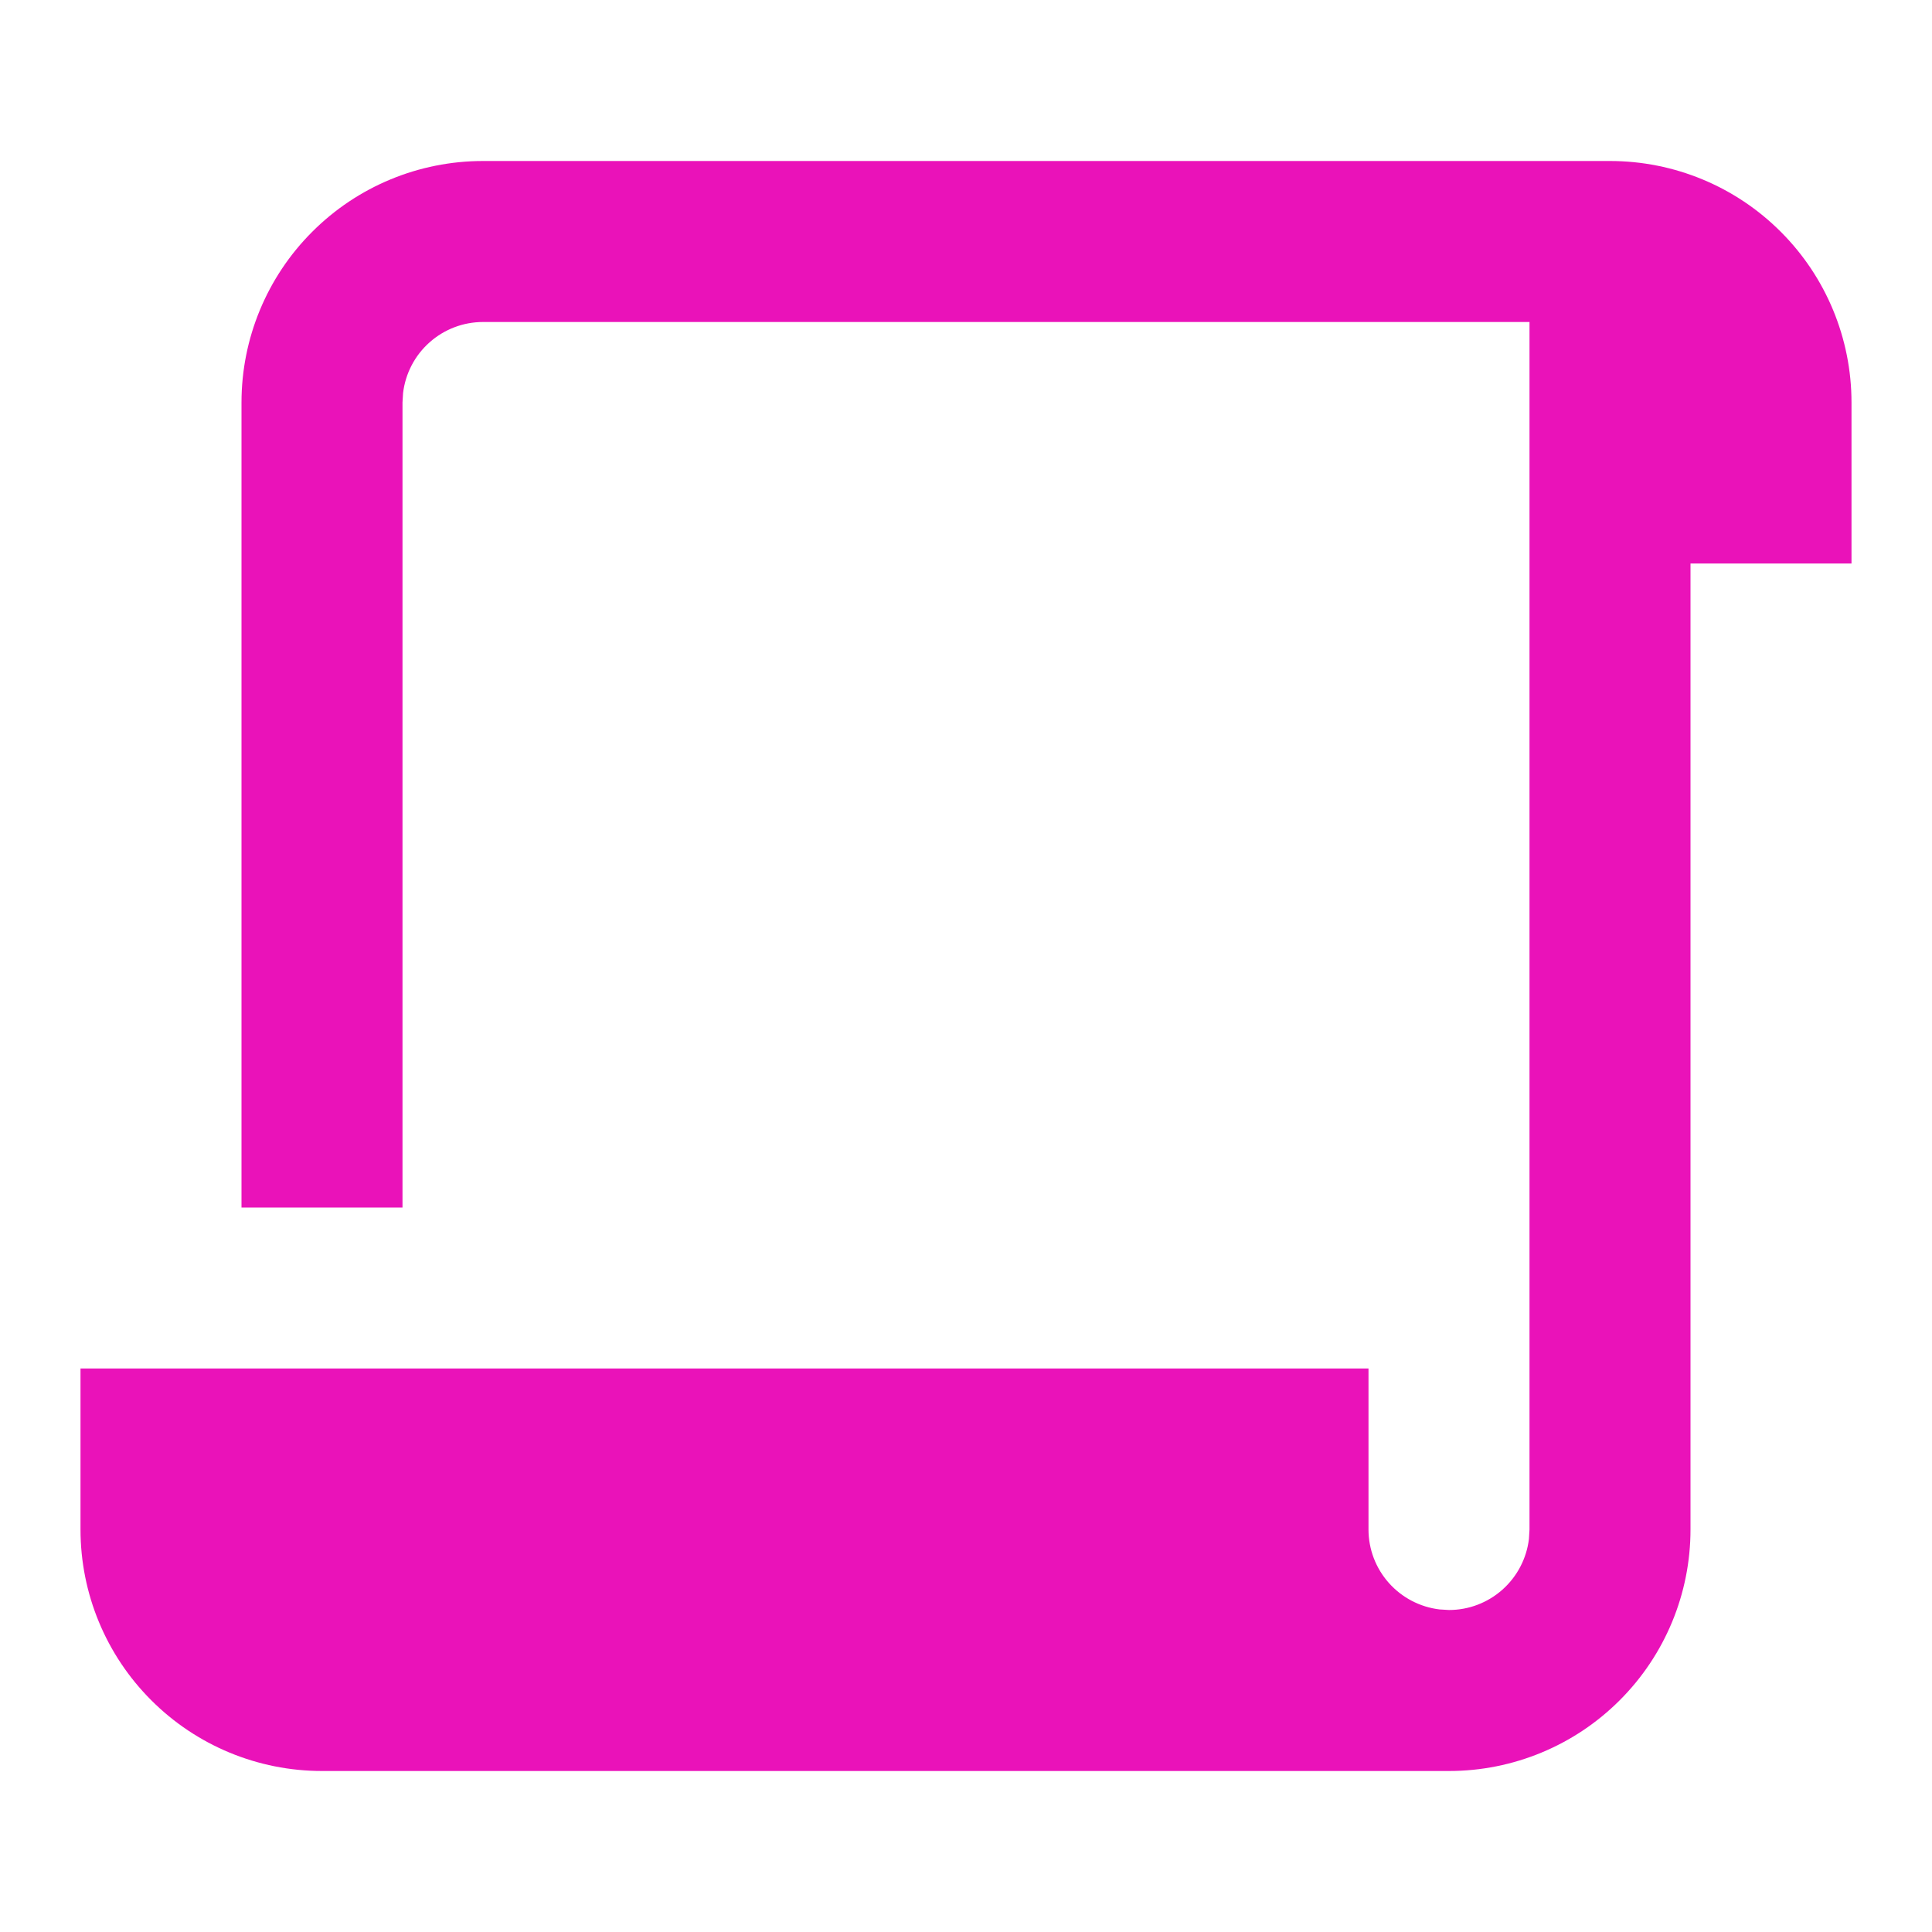 <svg width="24" height="24" viewBox="0 0 24 24" fill="none" xmlns="http://www.w3.org/2000/svg">
<path d="M20 2C20.796 2 21.559 2.316 22.121 2.879C22.684 3.441 23 4.204 23 5V7H21V19C21 19.796 20.684 20.559 20.121 21.121C19.559 21.684 18.796 22 18 22H4C3.204 22 2.441 21.684 1.879 21.121C1.316 20.559 1 19.796 1 19V17H17V19C17 19.245 17.09 19.481 17.253 19.664C17.416 19.847 17.64 19.964 17.883 19.993L18 20C18.245 20 18.481 19.91 18.664 19.747C18.847 19.584 18.964 19.36 18.993 19.117L19 19V4H6C5.755 4 5.519 4.09 5.336 4.253C5.153 4.415 5.036 4.64 5.007 4.883L5 5V15H3V5C3 4.204 3.316 3.441 3.879 2.879C4.441 2.316 5.204 2 6 2H20Z" fill="#EA12B9"/>
</svg>
